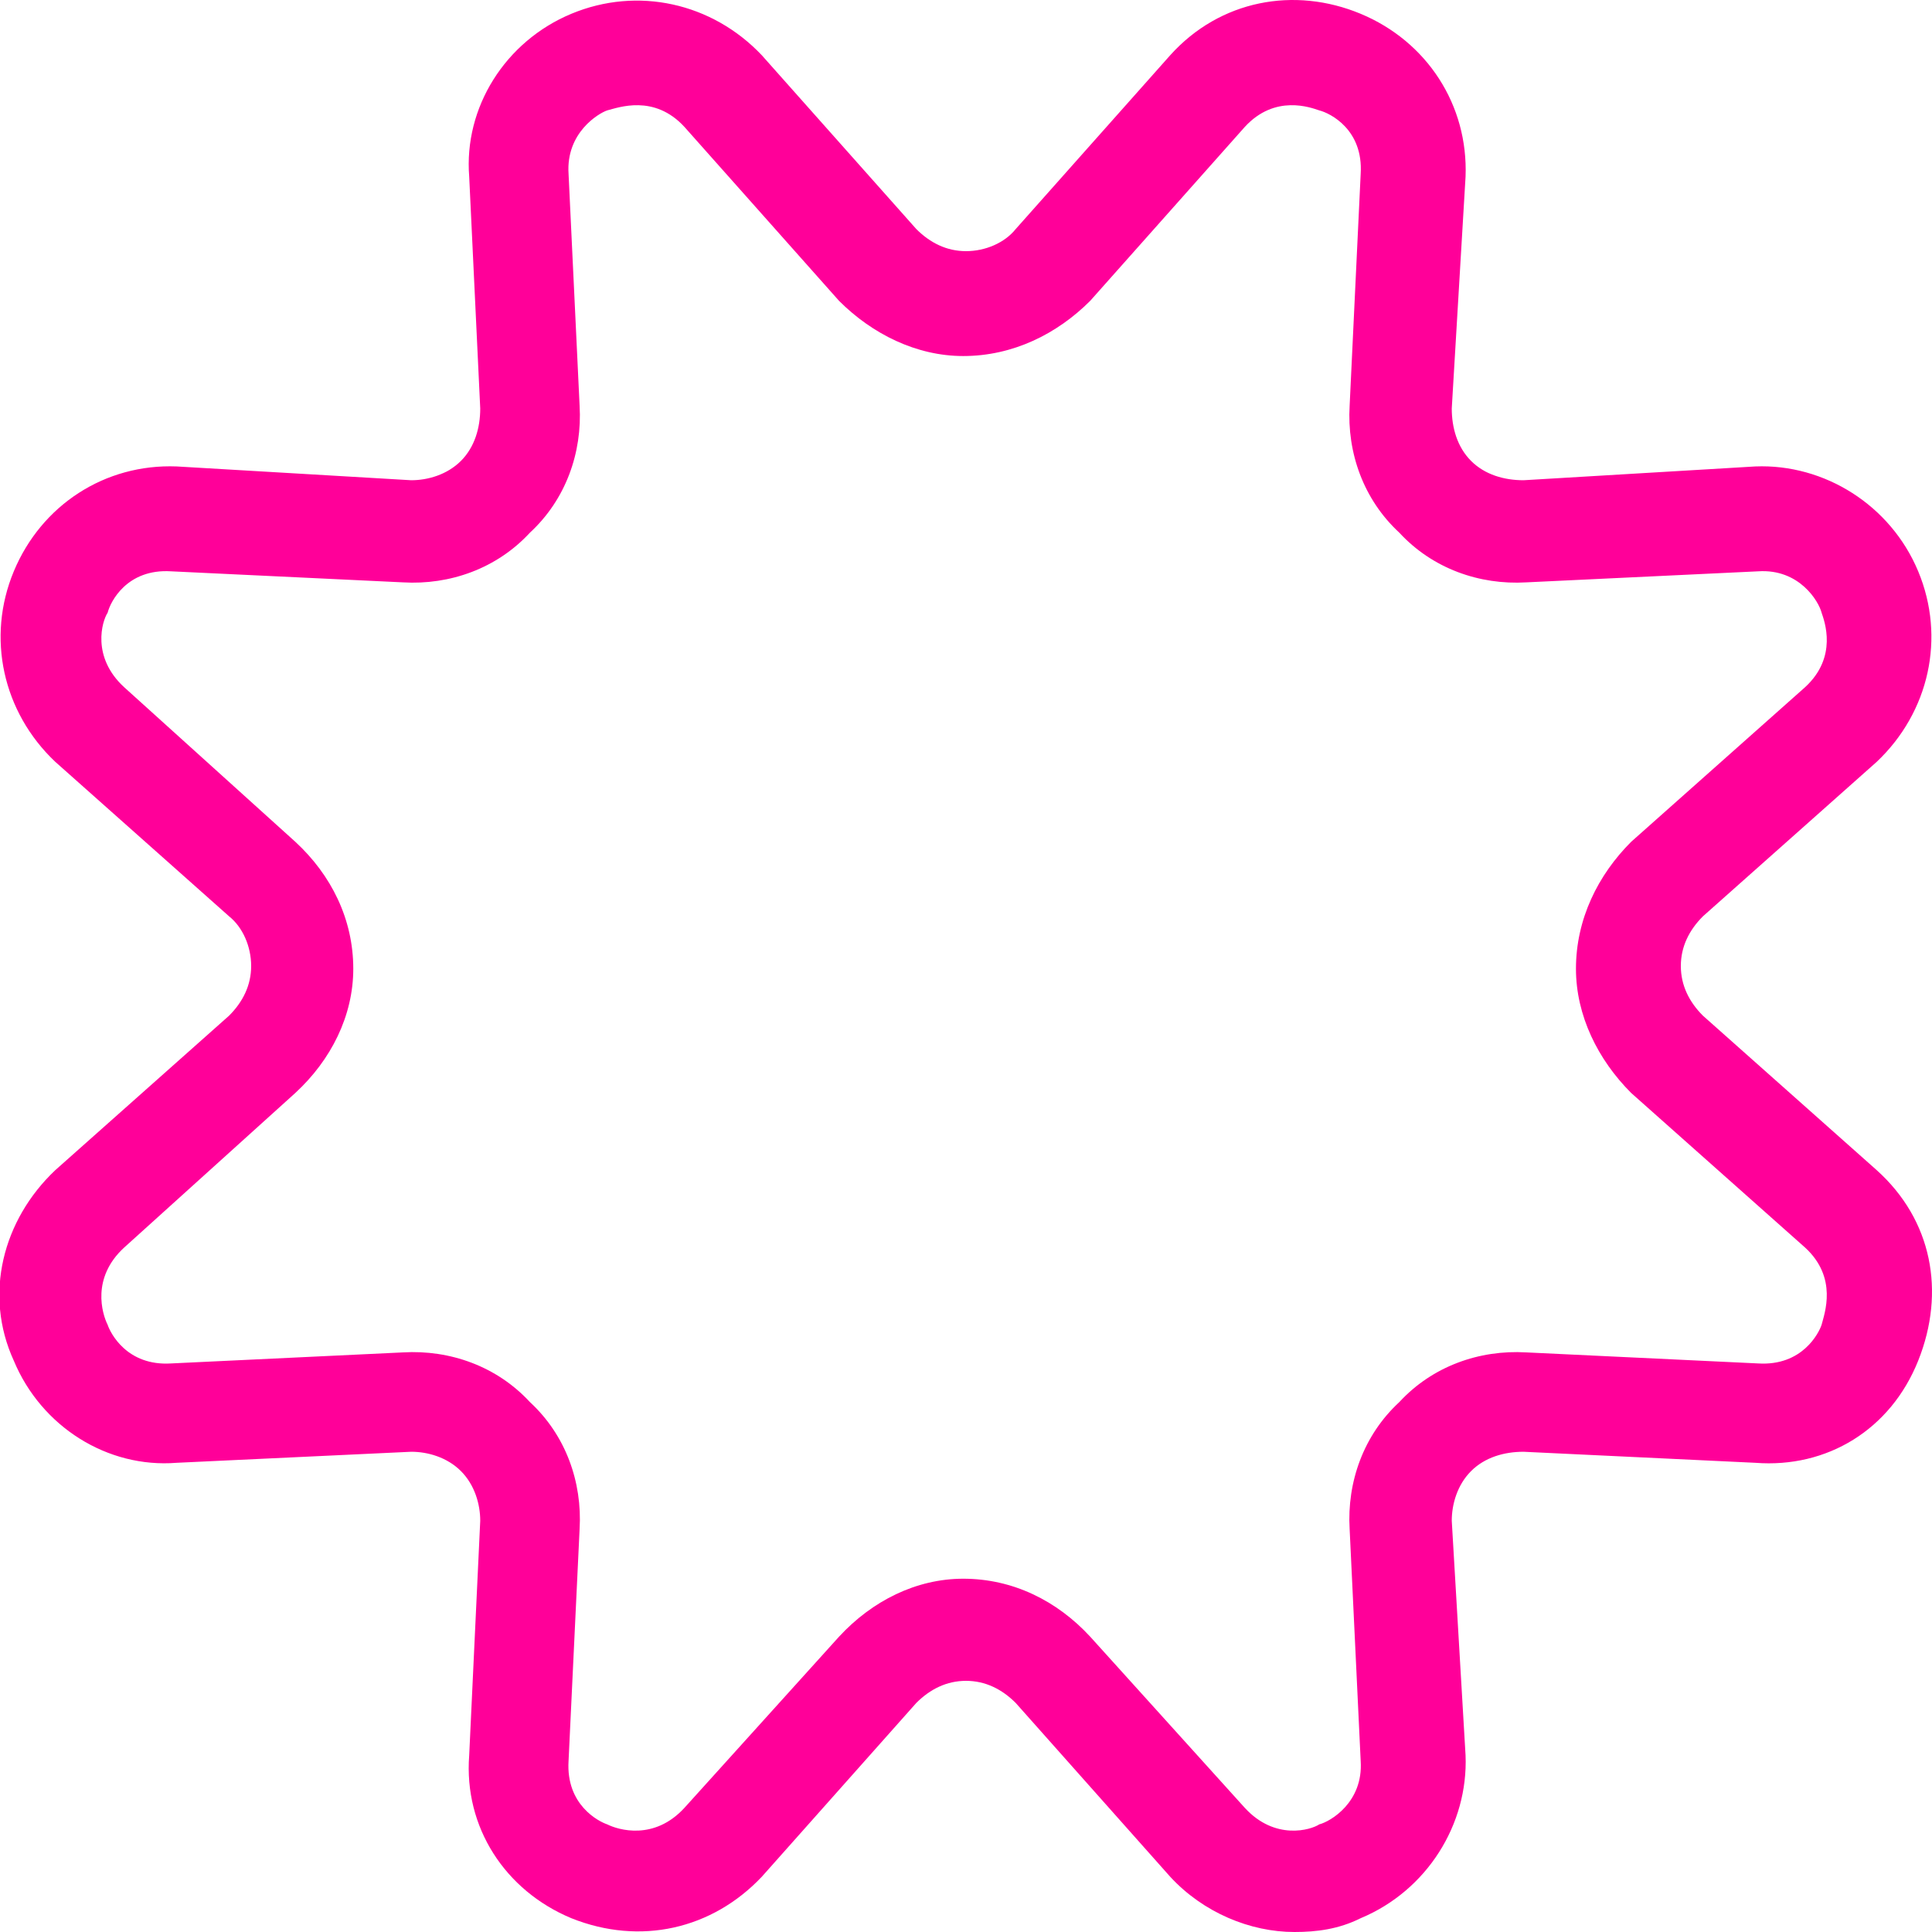 <svg version="1.2" xmlns="http://www.w3.org/2000/svg" width="70" height="70"><path fill-rule="evenodd" d="M46.9 70c-1.6 0-3.3-.7-4.5-2l-5.6-6.3c-.5-.5-1.1-.8-1.8-.8s-1.3.3-1.8.8L27.6 68c-1.8 1.9-4.4 2.5-6.9 1.5-2.4-1-3.9-3.3-3.7-5.9l.4-8.5c0-.6-.2-1.3-.7-1.8-.5-.5-1.2-.7-1.8-.7l-8.5.4c-2.5.2-4.9-1.3-5.9-3.7-1.1-2.4-.4-5.1 1.5-6.9l6.3-5.6c.5-.5.8-1.1.8-1.8s-.3-1.4-.8-1.8L2 27.6C.1 25.8-.5 23.1.5 20.7c1-2.4 3.3-3.9 5.9-3.8l8.5.5c.6 0 1.3-.2 1.8-.7.5-.5.7-1.2.7-1.9L17 6.4c-.2-2.5 1.3-4.9 3.7-5.9 2.4-1 5.1-.4 6.9 1.5l5.6 6.3c.5.5 1.1.8 1.8.8s1.4-.3 1.8-.8L42.4 2c1.8-2 4.5-2.5 6.9-1.5 2.4 1 3.9 3.3 3.8 5.9l-.5 8.4c0 .7.2 1.4.7 1.9.5.5 1.2.7 1.9.7l8.4-.5c2.5-.1 4.9 1.4 5.9 3.8s.4 5.1-1.5 6.9l-6.3 5.6c-.5.5-.8 1.1-.8 1.8s.3 1.3.8 1.8l6.3 5.6c2 1.8 2.5 4.4 1.5 6.9s-3.3 3.9-5.9 3.7l-8.4-.4c-.7 0-1.4.2-1.9.7-.5.5-.7 1.2-.7 1.8l.5 8.5c.1 2.5-1.4 4.9-3.8 5.9-.8.4-1.6.5-2.4.5zm-12-12.8c1.8 0 3.4.8 4.6 2.1l5.6 6.2c1.1 1.2 2.4.8 2.7.6.4-.1 1.6-.8 1.5-2.3l-.4-8.4c-.1-1.7.5-3.4 1.8-4.6 1.2-1.3 2.9-1.9 4.6-1.8l8.4.4c1.6.1 2.2-1.1 2.3-1.4.1-.4.6-1.7-.6-2.8l-6.3-5.6c-1.2-1.2-2-2.8-2-4.5 0-1.8.8-3.4 2-4.6l6.3-5.6c1.2-1.1.7-2.4.6-2.7-.1-.4-.8-1.6-2.3-1.5l-8.4.4c-1.7.1-3.4-.5-4.6-1.8-1.3-1.2-1.9-2.9-1.8-4.6l.4-8.4c.1-1.6-1.1-2.2-1.5-2.3-.3-.1-1.6-.6-2.7.6l-5.6 6.3c-1.2 1.2-2.8 2-4.6 2-1.7 0-3.3-.8-4.5-2l-5.6-6.3c-1.1-1.2-2.4-.7-2.8-.6-.3.1-1.5.8-1.4 2.3l.4 8.4c.1 1.7-.5 3.4-1.8 4.6-1.2 1.3-2.9 1.9-4.6 1.8l-8.4-.4c-1.6-.1-2.2 1.1-2.3 1.5-.2.3-.6 1.6.6 2.7l6.2 5.6c1.3 1.2 2.1 2.8 2.1 4.6 0 1.7-.8 3.3-2.1 4.5l-6.2 5.6c-1.2 1.1-.8 2.4-.6 2.8.1.3.7 1.5 2.3 1.4l8.4-.4c1.7-.1 3.4.5 4.6 1.8 1.3 1.2 1.9 2.9 1.8 4.6l-.4 8.4c-.1 1.6 1.1 2.2 1.4 2.3.4.2 1.7.6 2.8-.6l5.6-6.2c1.2-1.3 2.8-2.1 4.5-2.1z" style="fill:#f09"/></svg>